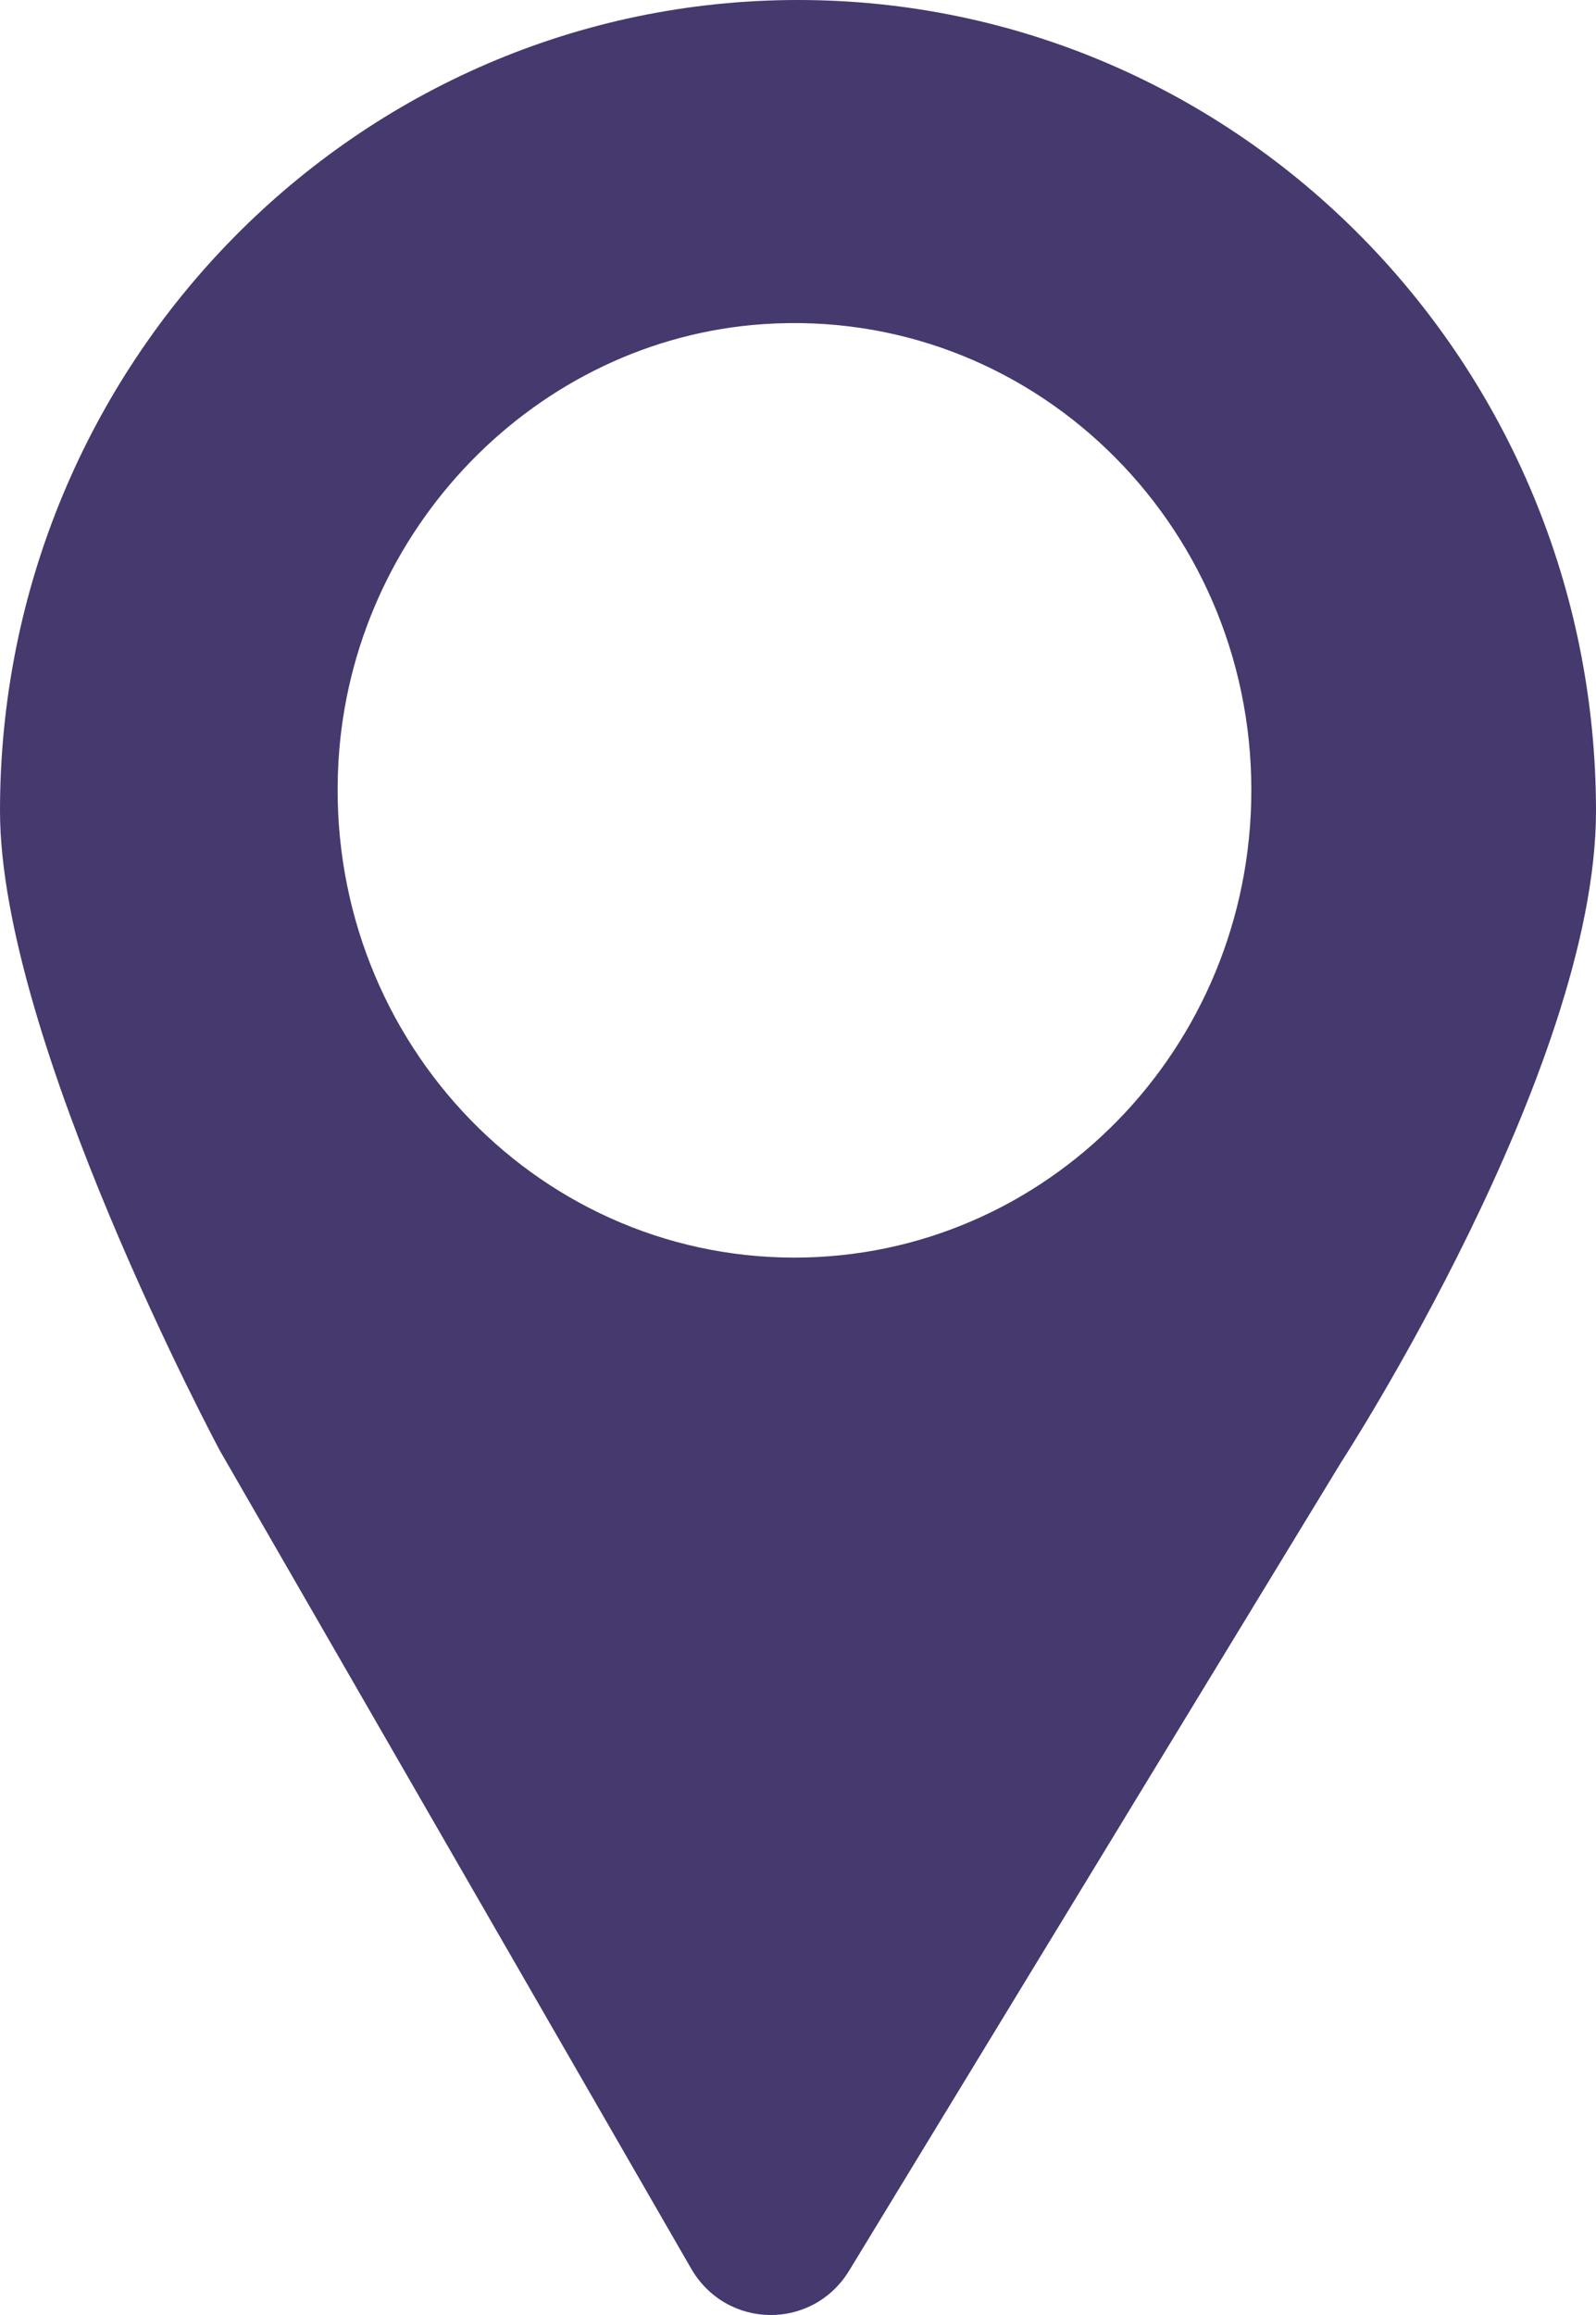 <svg width="20" height="29" viewBox="0 0 20 29" fill="none" xmlns="http://www.w3.org/2000/svg">
    <path d="M10 0C4.477 0 0 4.548 0 10.158C0 13.027 2.754 18.17 2.754 18.17L8.66 28.417C9.103 29.184 10.184 29.197 10.643 28.441L16.811 18.31C16.811 18.31 20 13.402 20 10.158C19.997 4.548 15.521 0 10 0ZM9.955 15.754C6.677 15.754 4.047 12.941 4.241 9.544C4.409 6.629 6.722 4.25 9.57 4.06C12.906 3.837 15.681 6.535 15.681 9.898C15.681 13.134 13.116 15.754 9.955 15.754Z" fill="#45396D"/>
</svg>

